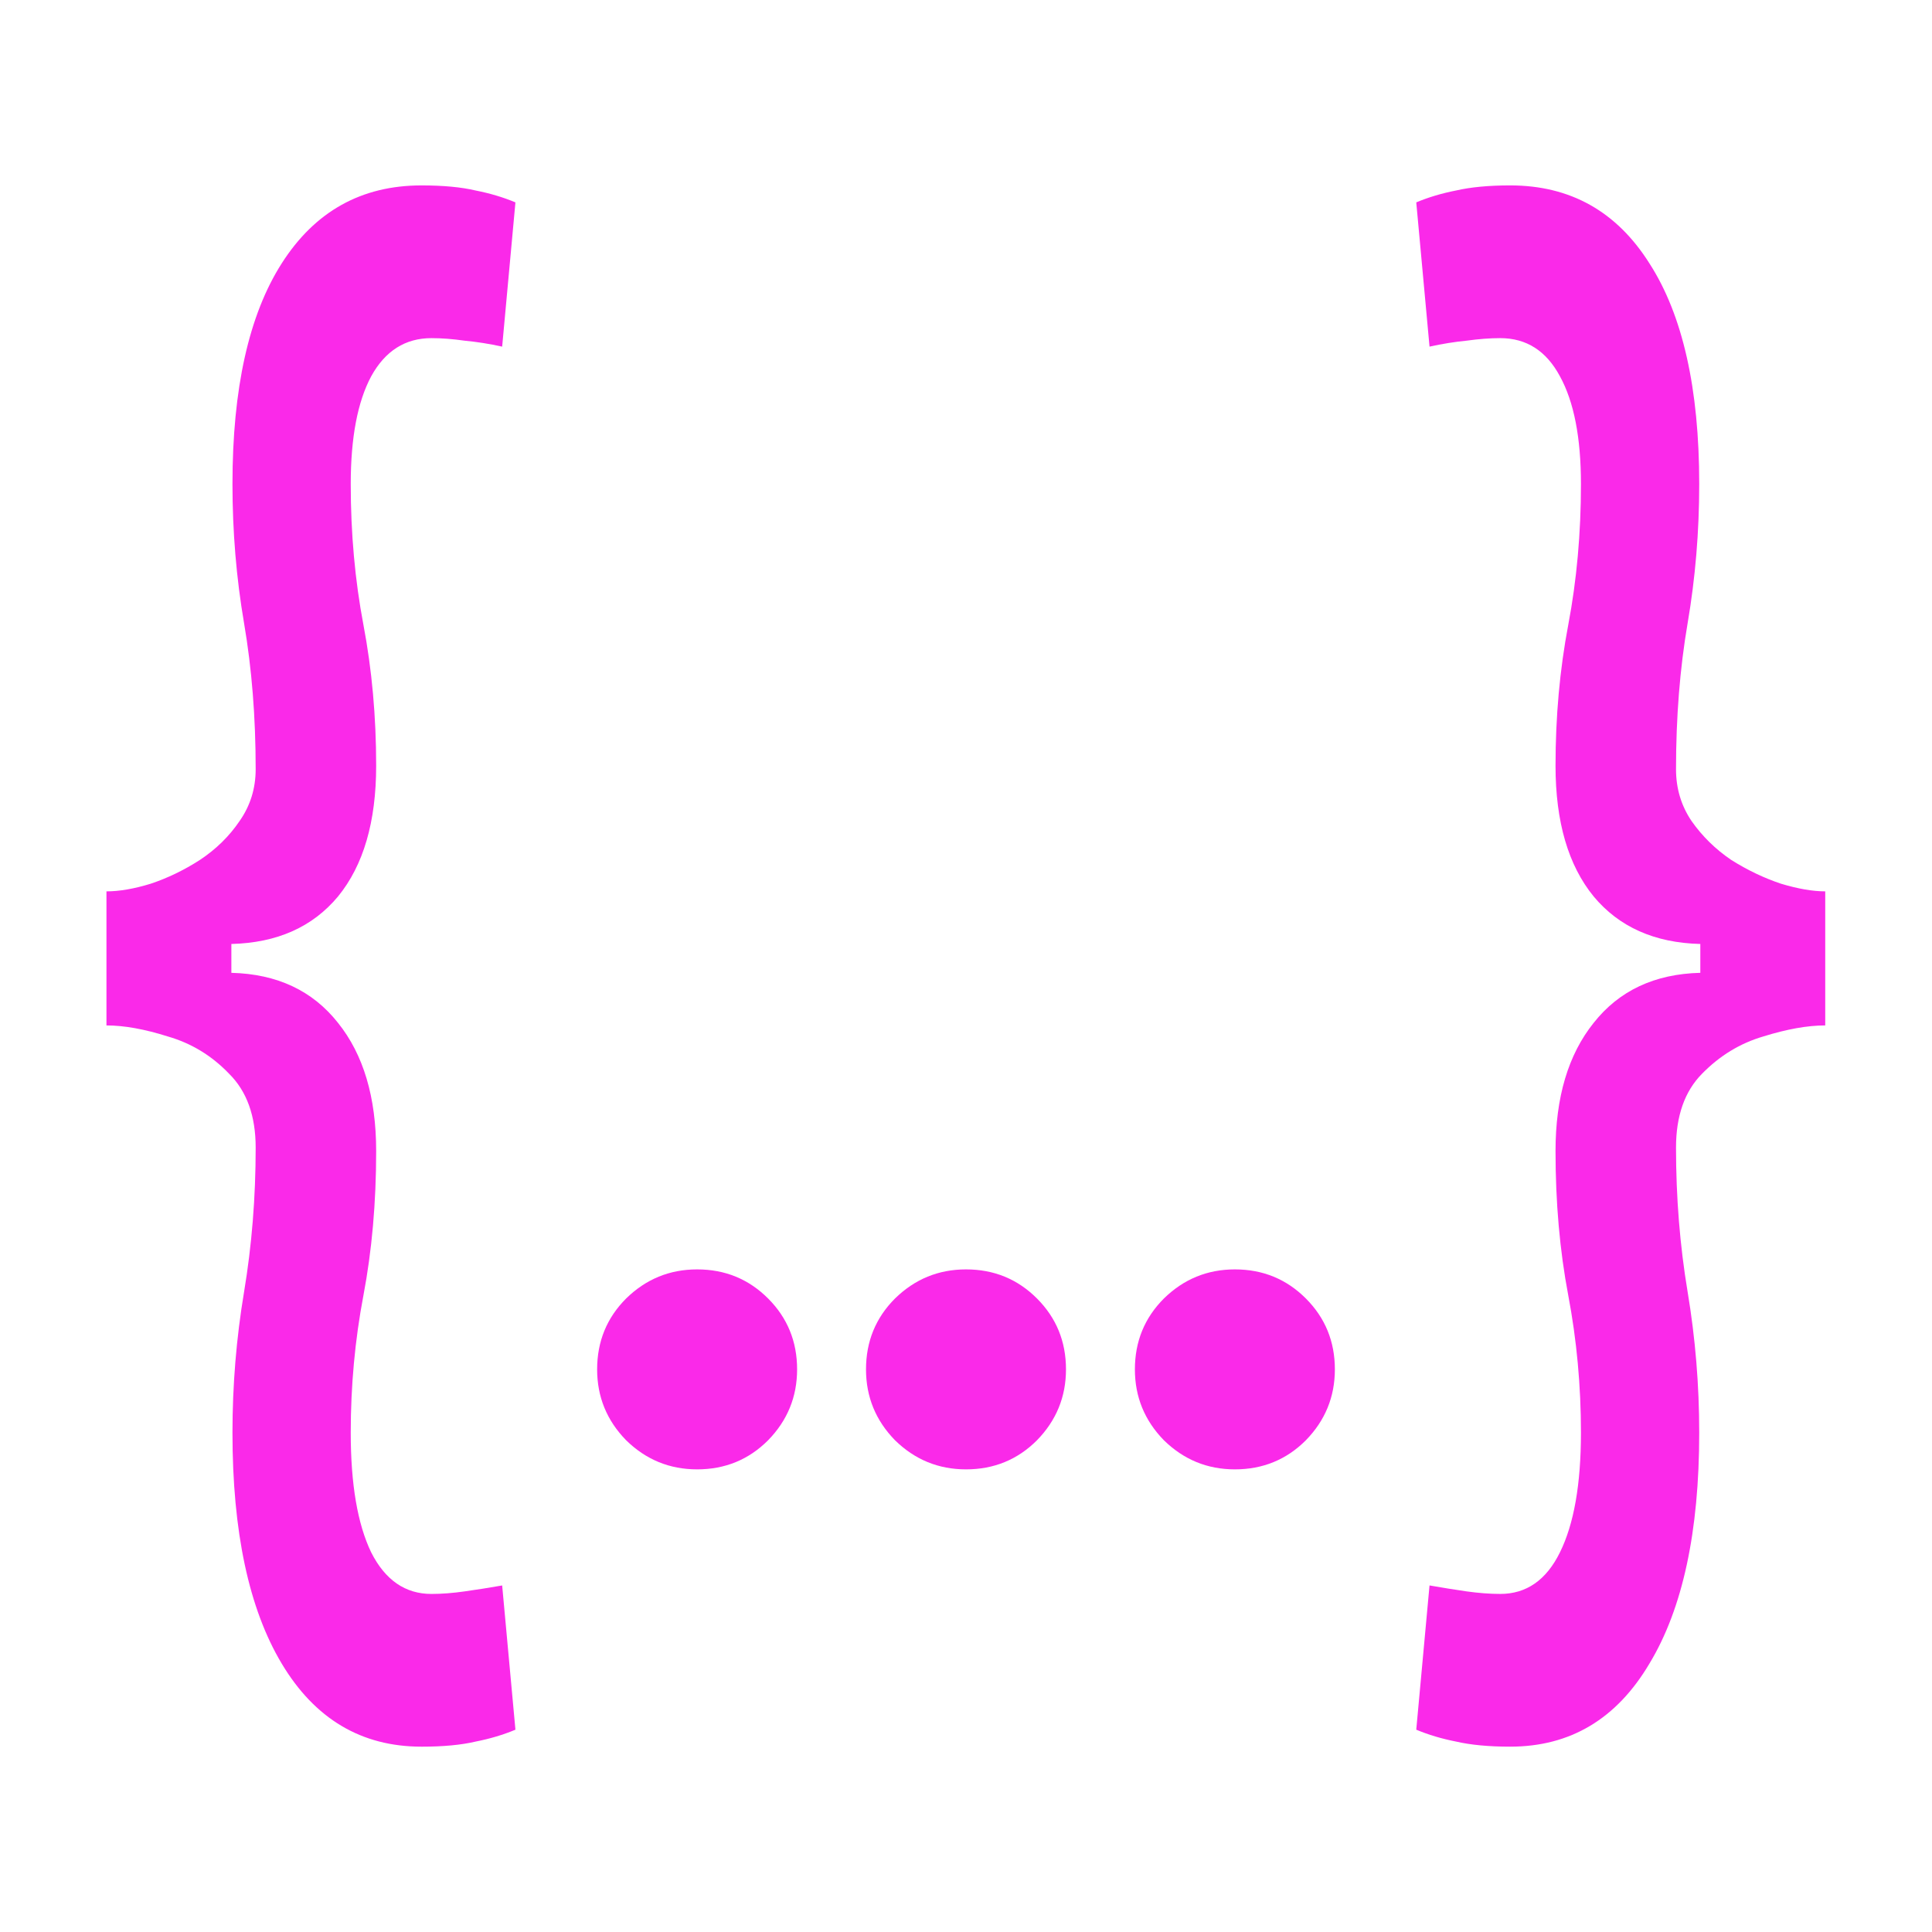 <?xml version="1.0" encoding="UTF-8" standalone="no"?>
<svg
   id="svg4562"
   xml:space="preserve"
   enable-background="new 0 0 1024.00 1024.00"
   viewBox="0 0 1024.00 1024.00"
   height="1024"
   width="1024"
   version="1.1"
   xmlns="http://www.w3.org/2000/svg"
   xmlns:svg="http://www.w3.org/2000/svg"
   xmlns:rdf="http://www.w3.org/1999/02/22-rdf-syntax-ns#"
   xmlns:cc="http://creativecommons.org/ns#"
   xmlns:dc="http://purl.org/dc/elements/1.1/"><defs
     id="defs4566" /><g
     id="g5312" /><g
     transform="matrix(1,0,0,-1,1.676,1022.553)"
     id="g5312-3" /><g
     aria-label="{ }"
     transform="scale(0.807,1.239)"
     id="text766"
     style="font-size:743.372px;font-family:Arial;-inkscape-font-specification:Arial;fill:#fa29e9;stroke-miterlimit:1000"><path
       d="m 276.815,747.188 q -59.165,0 -91.833,-35.572 -32.305,-35.209 -32.305,-98.729 0,-30.49 7.622,-60.254 7.622,-29.764 7.622,-61.706 0,-20.327 -17.423,-31.579 -17.06,-11.615 -40.29,-15.971 -22.867,-4.719 -40.29,-4.719 v -57.35 q 12.704,0 29.038,-3.267 16.697,-3.63 32.305,-10.163 15.971,-6.897 26.134,-16.697 10.526,-9.8 10.526,-22.141 0,-33.394 -7.622,-62.432 -7.622,-29.038 -7.622,-59.528 0,-61.343 32.305,-94.373 32.668,-33.394 91.833,-33.394 21.416,0 35.572,2.178 14.156,1.815 26.134,5.082 l -8.711,61.706 q -12.704,-1.815 -24.682,-2.541 -11.615,-1.089 -21.778,-1.089 -25.771,0 -39.564,16.334 -13.43,16.334 -13.43,46.098 0,31.579 8.348,60.254 8.348,28.675 8.348,60.254 0,35.934 -25.045,55.898 -25.045,19.601 -70.054,20.327 v 12.341 q 45.009,0.726 70.054,21.416 25.045,20.327 25.045,54.809 0,33.031 -8.348,61.706 -8.348,28.675 -8.348,58.802 0,33.031 13.43,51.179 13.793,17.786 39.564,17.786 10.163,0 21.778,-1.089 11.978,-1.089 24.682,-2.541 l 8.711,61.706 q -11.978,3.267 -26.134,5.082 -14.156,2.178 -35.572,2.178 z"
       style="-inkscape-font-specification:'Cascadia Code'"
       id="path2233" /><path
       d="m 991.875,747.188 q -21.053,0 -35.572,-2.178 -14.156,-1.815 -26.134,-5.082 l 8.711,-61.706 q 12.704,1.452 24.319,2.541 11.978,1.089 22.141,1.089 25.771,0 39.201,-17.786 13.793,-18.149 13.793,-51.179 0,-30.127 -8.348,-58.802 -8.348,-28.675 -8.348,-61.706 0,-34.483 25.045,-54.809 25.045,-20.69 70.054,-21.416 V 403.814 q -45.009,-0.726 -70.054,-20.327 -25.045,-19.964 -25.045,-55.898 0,-31.579 8.348,-60.254 8.348,-28.675 8.348,-60.254 0,-29.764 -13.793,-46.098 -13.43,-16.334 -39.201,-16.334 -10.163,0 -22.141,1.089 -11.615,0.726 -24.319,2.541 l -8.711,-61.706 q 11.978,-3.267 26.134,-5.082 14.519,-2.178 35.572,-2.178 59.165,0 91.47,33.394 32.668,33.031 32.668,94.373 0,30.49 -7.622,59.528 -7.622,29.038 -7.622,62.432 0,12.341 10.163,22.141 10.526,9.8 26.134,16.697 15.971,6.534 32.668,10.163 16.697,3.267 29.038,3.267 v 57.35 q -17.423,0 -40.653,4.719 -22.867,4.356 -40.29,15.971 -17.06,11.252 -17.06,31.579 0,31.942 7.622,61.706 7.622,29.764 7.622,60.254 0,63.521 -32.668,98.729 -32.305,35.572 -91.47,35.572 z"
       style="-inkscape-font-specification:'Cascadia Code'"
       id="path2235" /></g><g
     aria-label="…"
     id="text1476"
     style="font-size:733.333px;font-family:'Cascadia Code';-inkscape-font-specification:'Cascadia Code';fill:#fa29e9;stroke-miterlimit:1000"><path
       d="m 369.487,778.795 q -21.842,0 -37.598,-15.397 -15.397,-15.755 -15.397,-37.598 0,-22.201 15.397,-37.598 15.755,-15.397 37.598,-15.397 22.201,0 37.598,15.397 15.397,15.397 15.397,37.598 0,21.842 -15.397,37.598 -15.397,15.397 -37.598,15.397 z m 285.026,0 q -21.842,0 -37.598,-15.397 -15.397,-15.755 -15.397,-37.598 0,-22.201 15.397,-37.598 15.755,-15.397 37.598,-15.397 22.201,0 37.598,15.397 15.397,15.397 15.397,37.598 0,21.842 -15.397,37.598 -15.397,15.397 -37.598,15.397 z m -142.513,0 q -21.842,0 -37.598,-15.397 -15.397,-15.755 -15.397,-37.598 0,-22.201 15.397,-37.598 15.755,-15.397 37.598,-15.397 22.201,0 37.598,15.397 15.397,15.397 15.397,37.598 0,21.842 -15.397,37.598 Q 534.201,778.795 512,778.795 Z"
       id="path2242" /></g></svg>

